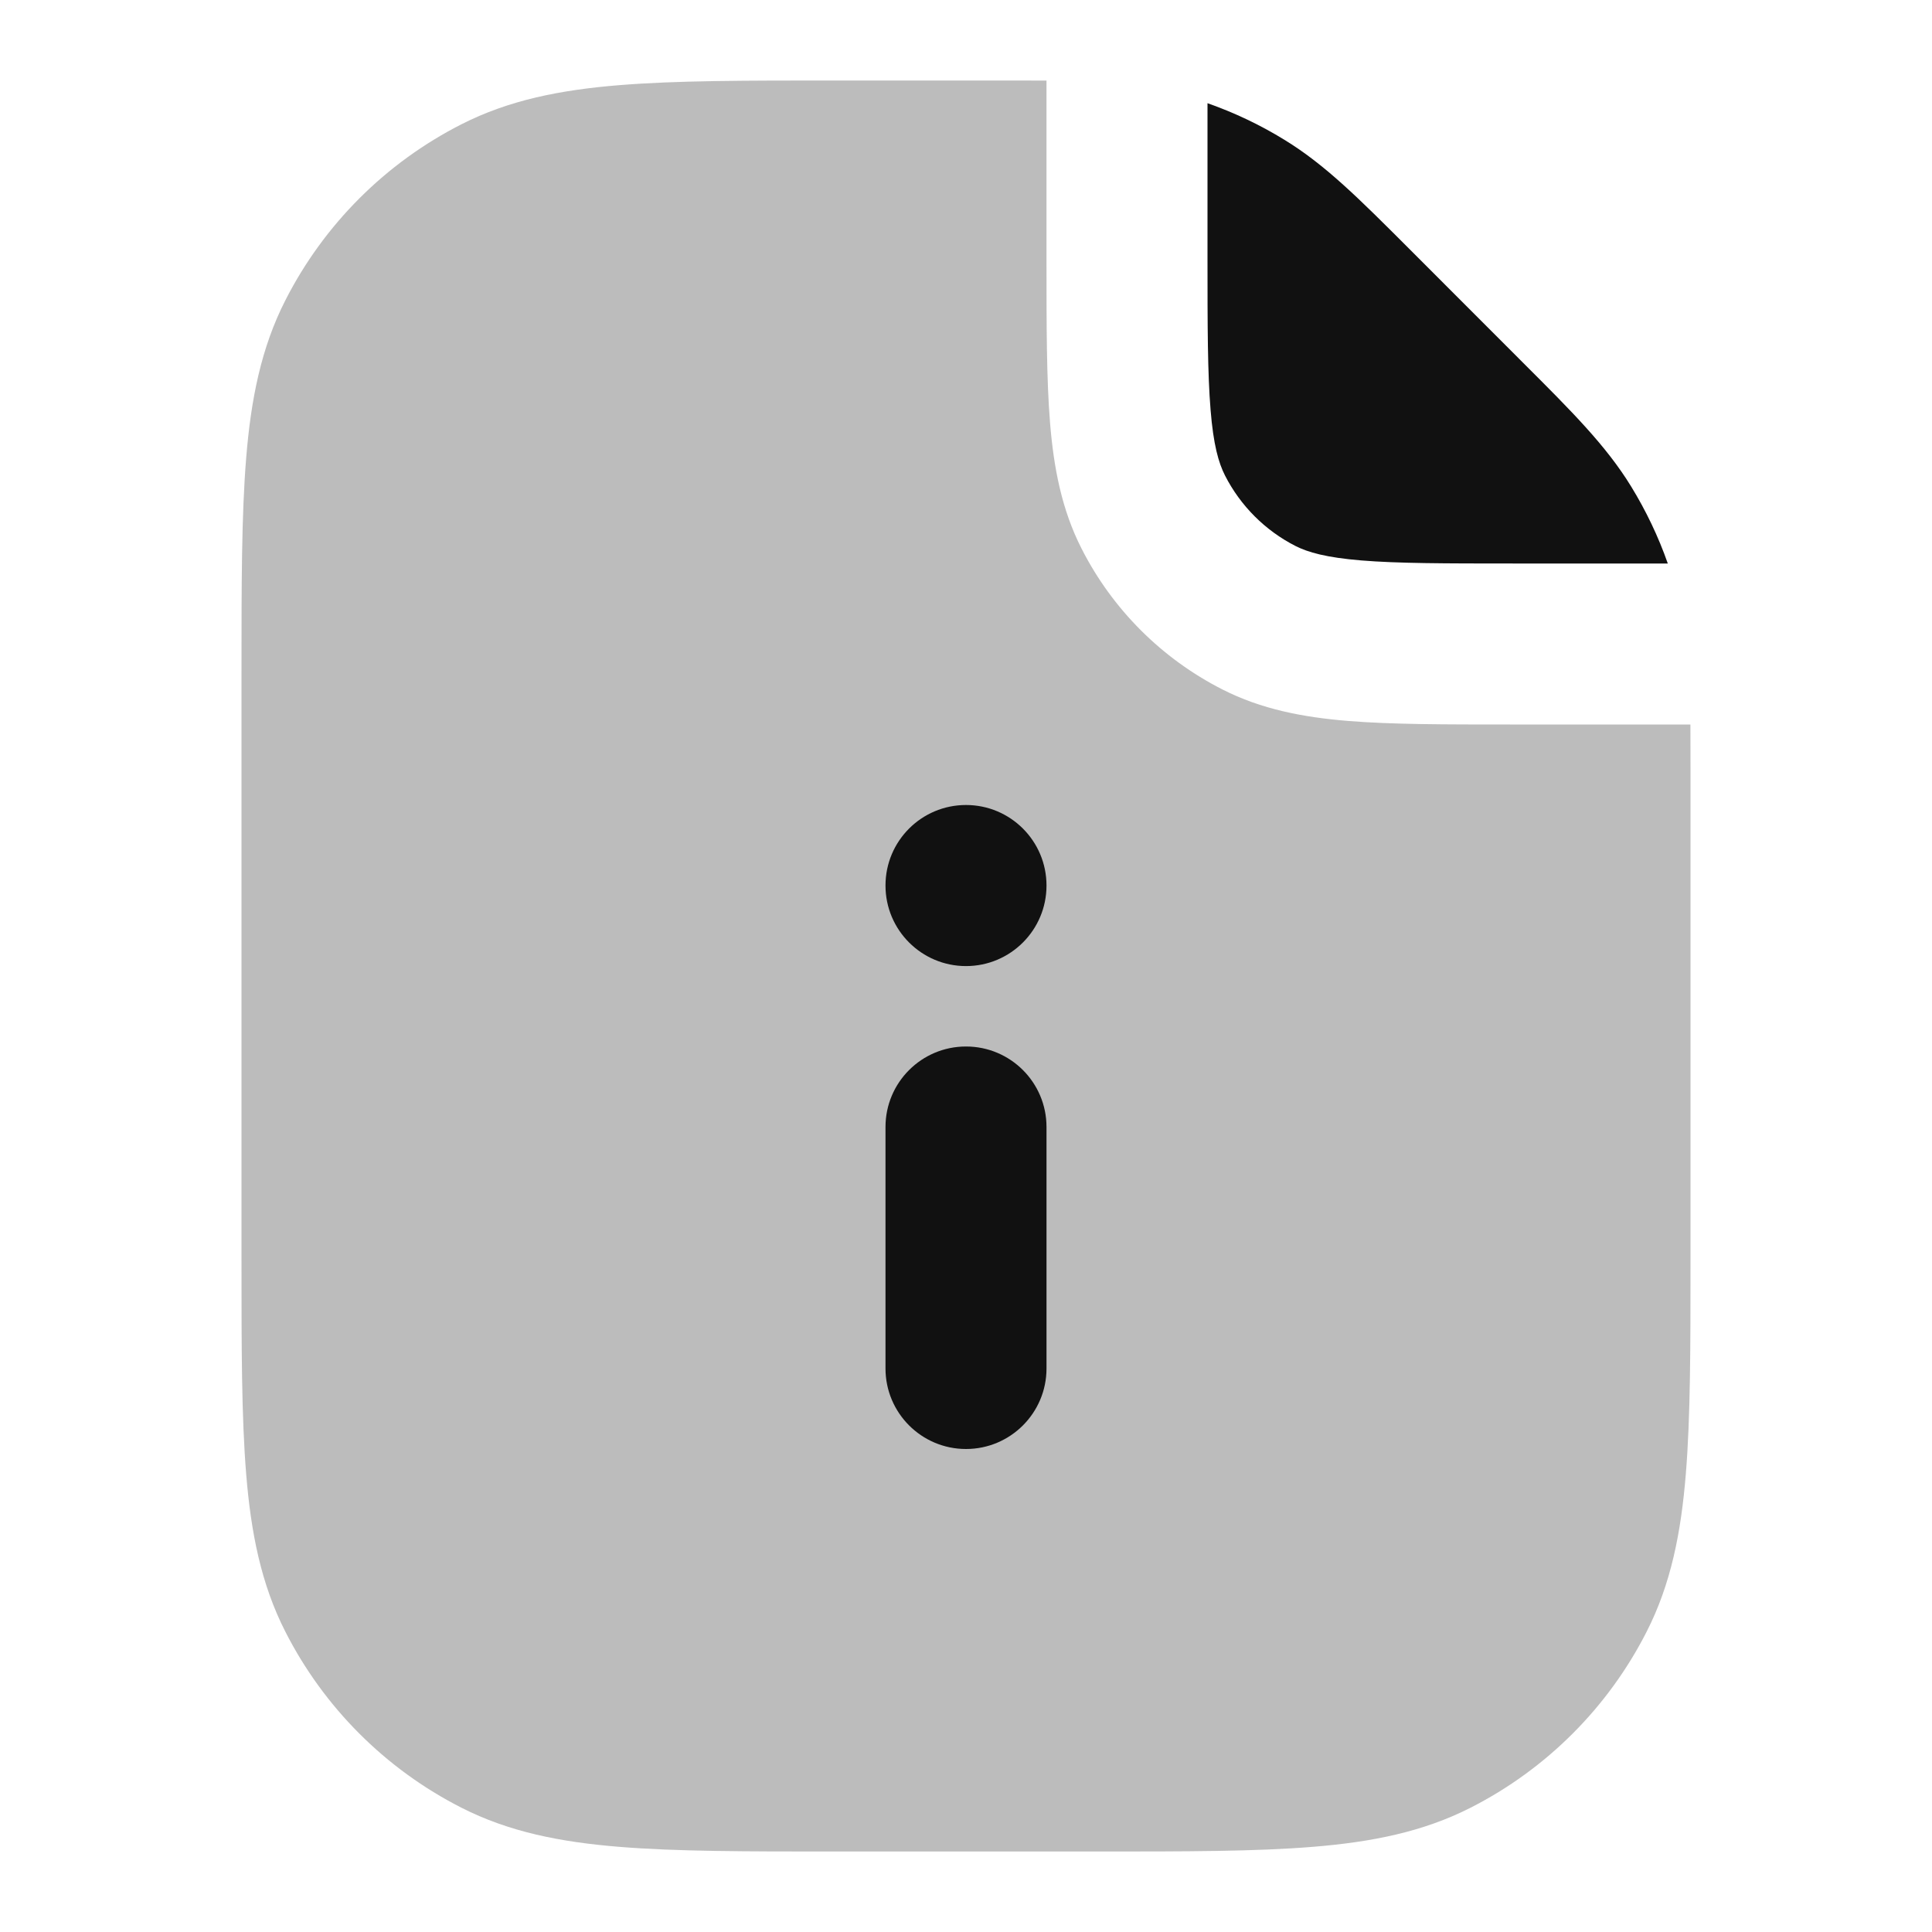 <svg width="24" height="24" viewBox="0 0 24 24" fill="none" xmlns="http://www.w3.org/2000/svg">
<path opacity="0.28" fill-rule="evenodd" clip-rule="evenodd" d="M13 3.241C13 4.046 13 4.711 13.044 5.252C13.09 5.814 13.189 6.331 13.436 6.816C13.819 7.569 14.431 8.181 15.184 8.564C15.669 8.811 16.186 8.91 16.748 8.956C17.289 9 17.954 9 18.759 9H20.999C21 9.168 21 9.346 21 9.537V15.643C21 16.727 21 17.601 20.942 18.309C20.883 19.038 20.757 19.678 20.455 20.27C19.976 21.211 19.211 21.976 18.27 22.455C17.678 22.757 17.038 22.883 16.309 22.942C15.601 23 14.727 23 13.643 23H10.357C9.273 23 8.399 23 7.691 22.942C6.963 22.883 6.322 22.757 5.73 22.455C4.789 21.976 4.024 21.211 3.545 20.27C3.243 19.678 3.117 19.038 3.058 18.309C3 17.601 3 16.727 3 15.643V8.357C3 7.273 3 6.399 3.058 5.691C3.117 4.963 3.243 4.322 3.545 3.73C4.024 2.789 4.789 2.024 5.73 1.545C6.322 1.243 6.963 1.117 7.691 1.058C8.399 1 9.273 1 10.357 1L12.463 1C12.654 1 12.832 1 13 1.001V3.241Z" fill="#111111"/>
<path d="M15 1.282V3.2C15 4.056 15.001 4.639 15.038 5.089C15.073 5.527 15.138 5.751 15.218 5.908C15.41 6.284 15.716 6.59 16.092 6.782C16.248 6.861 16.473 6.926 16.911 6.962C17.361 6.999 17.943 7 18.8 7H20.718C20.601 6.666 20.448 6.346 20.263 6.044C19.953 5.538 19.528 5.113 18.913 4.499L17.5 3.085C16.886 2.471 16.462 2.046 15.956 1.737C15.654 1.551 15.333 1.399 15 1.282Z" fill="#111111"/>
<path d="M13 11C13 10.447 12.552 10 12 10C11.448 10 11 10.447 11 11V11.001C11 11.553 11.448 12.001 12 12.001C12.552 12.001 13 11.553 13 11.001V11Z" fill="#111111"/>
<path d="M13 14C13 13.447 12.552 13 12 13C11.448 13 11 13.447 11 14V17C11 17.552 11.448 18 12 18C12.552 18 13 17.552 13 17V14Z" fill="#111111"/>
</svg>
